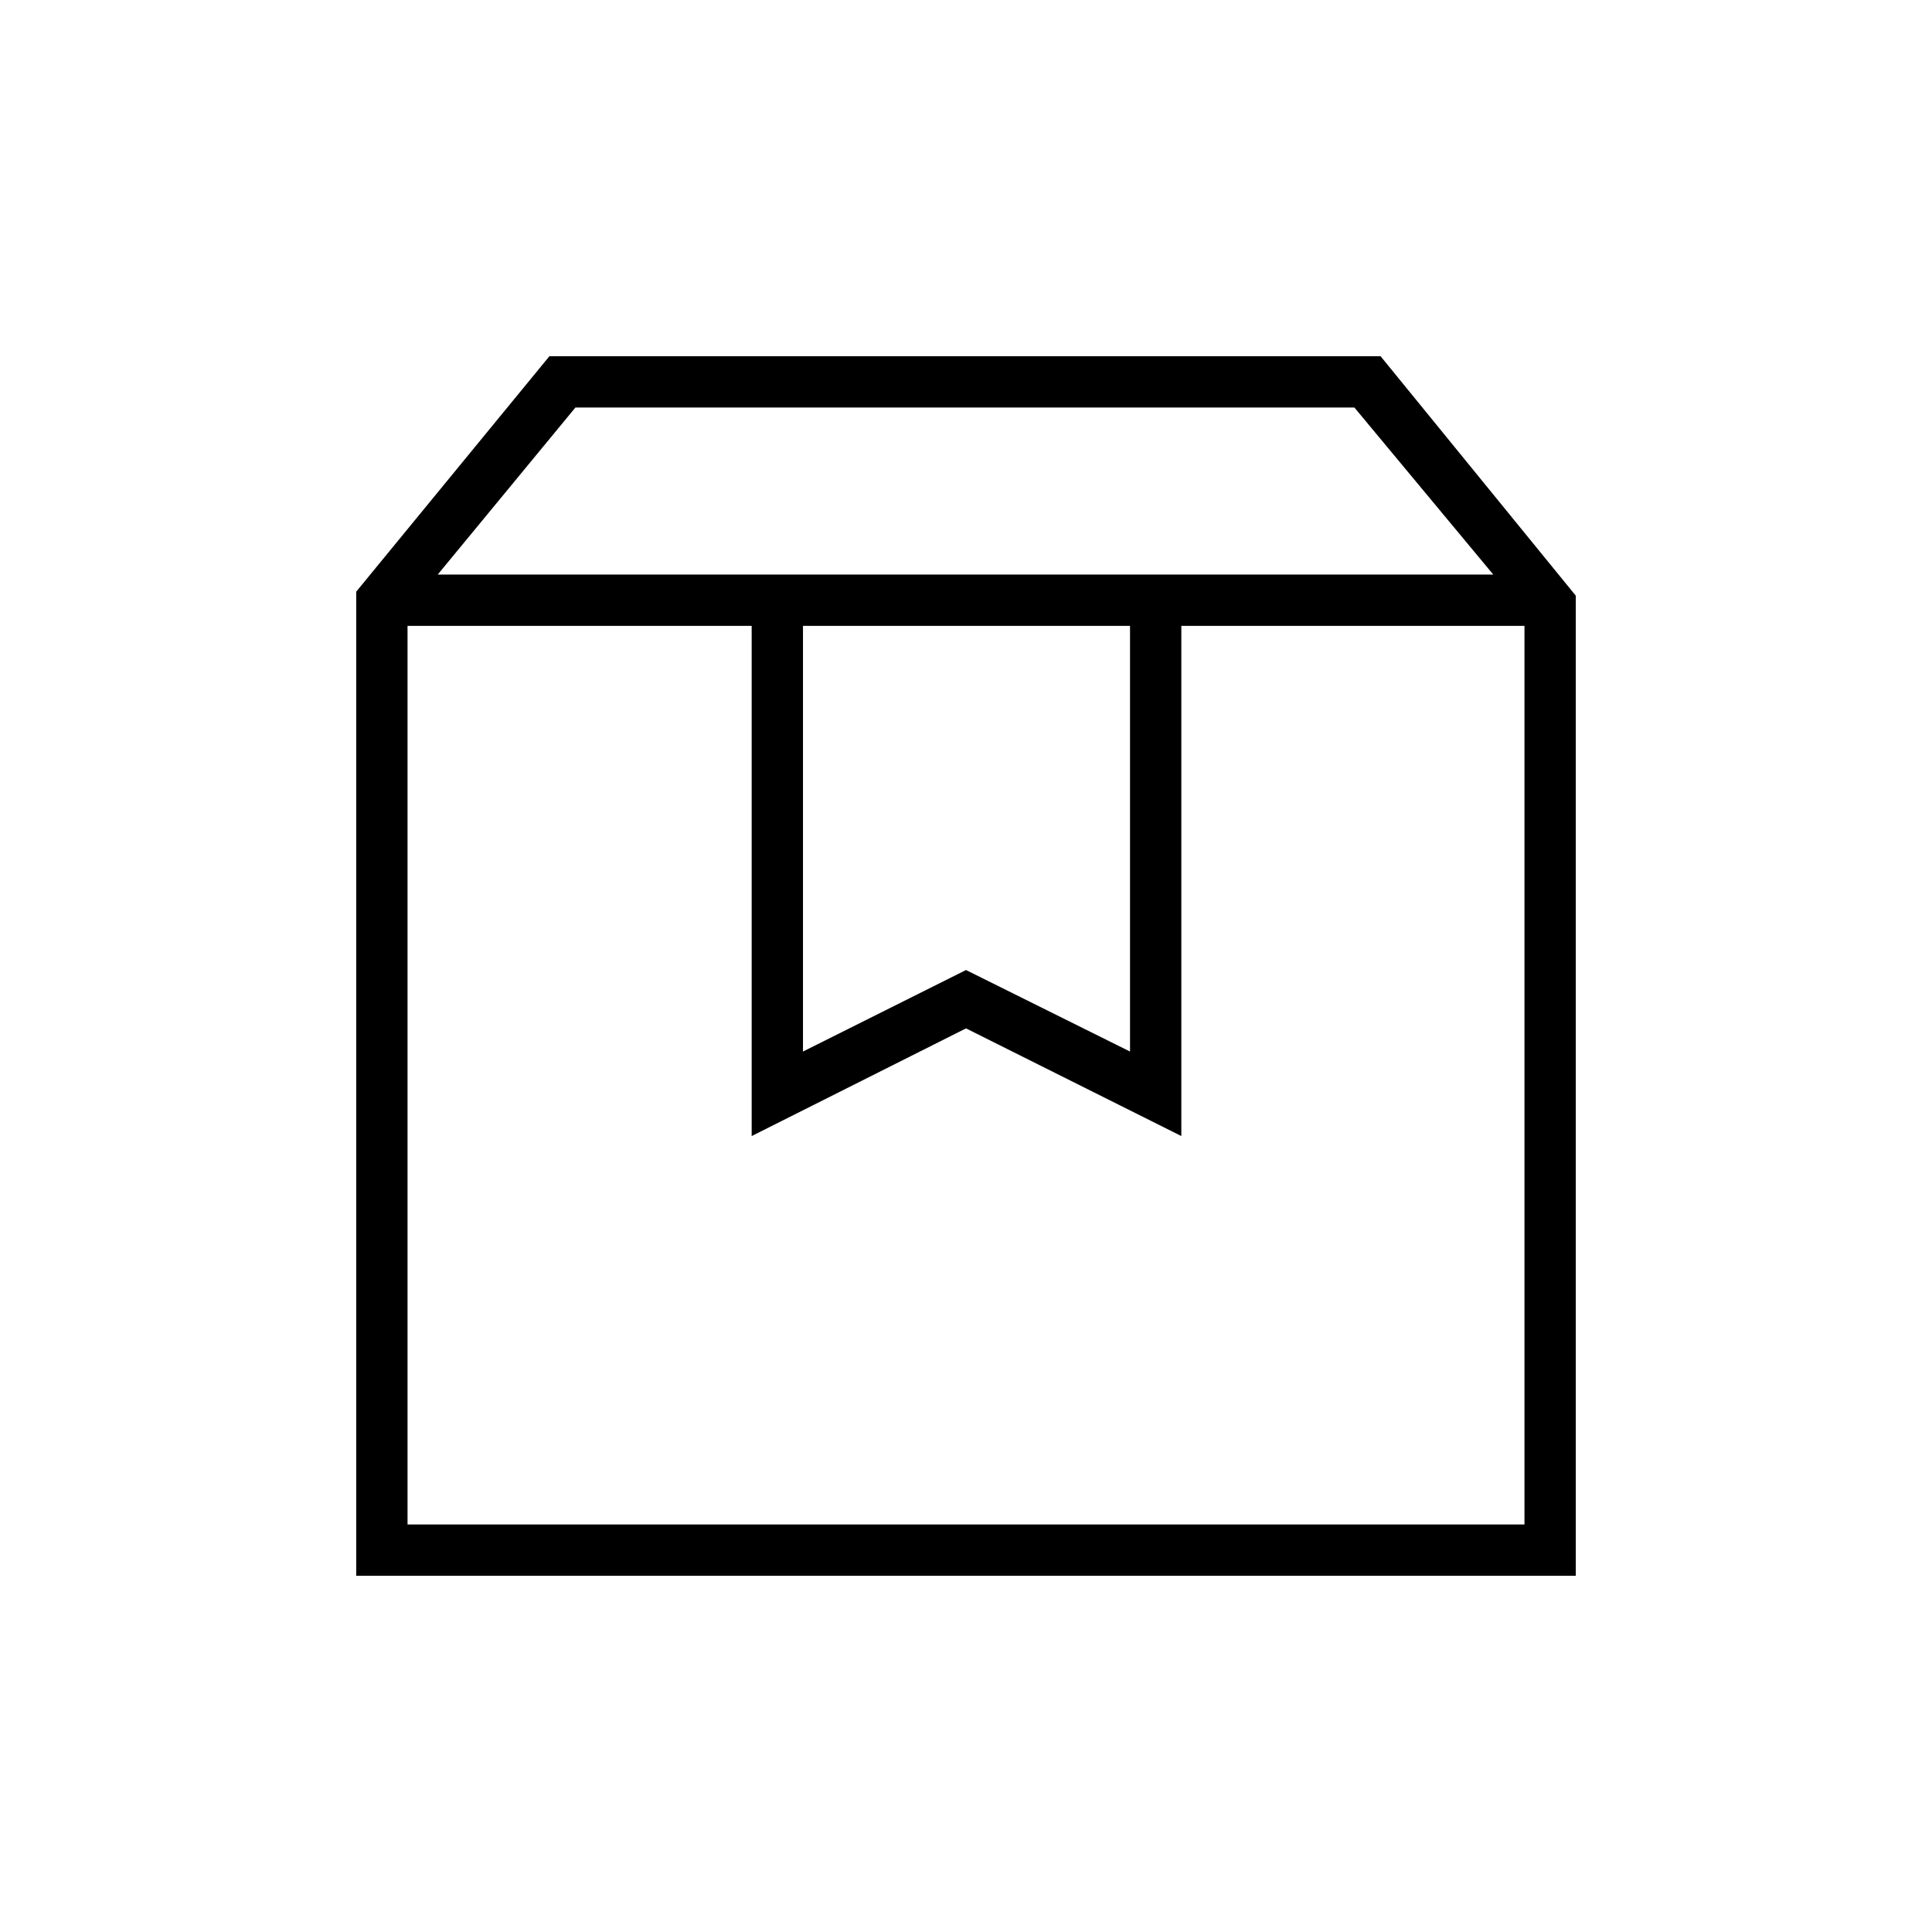 <svg xmlns="http://www.w3.org/2000/svg" height="24" viewBox="0 -960 960 960" width="24"><path d="M202.5-649v446.5h555V-649H587v253.5L480-449l-106.5 53.5V-649h-171ZM177-177v-489l96-117h413l97 119v487H177Zm40.5-497.5H742l-69-83H285.915l-68.415 83ZM399-649v211.5l81-40.5 81.5 40.5V-649H399Zm-196.5 0h555-555Z"/></svg>